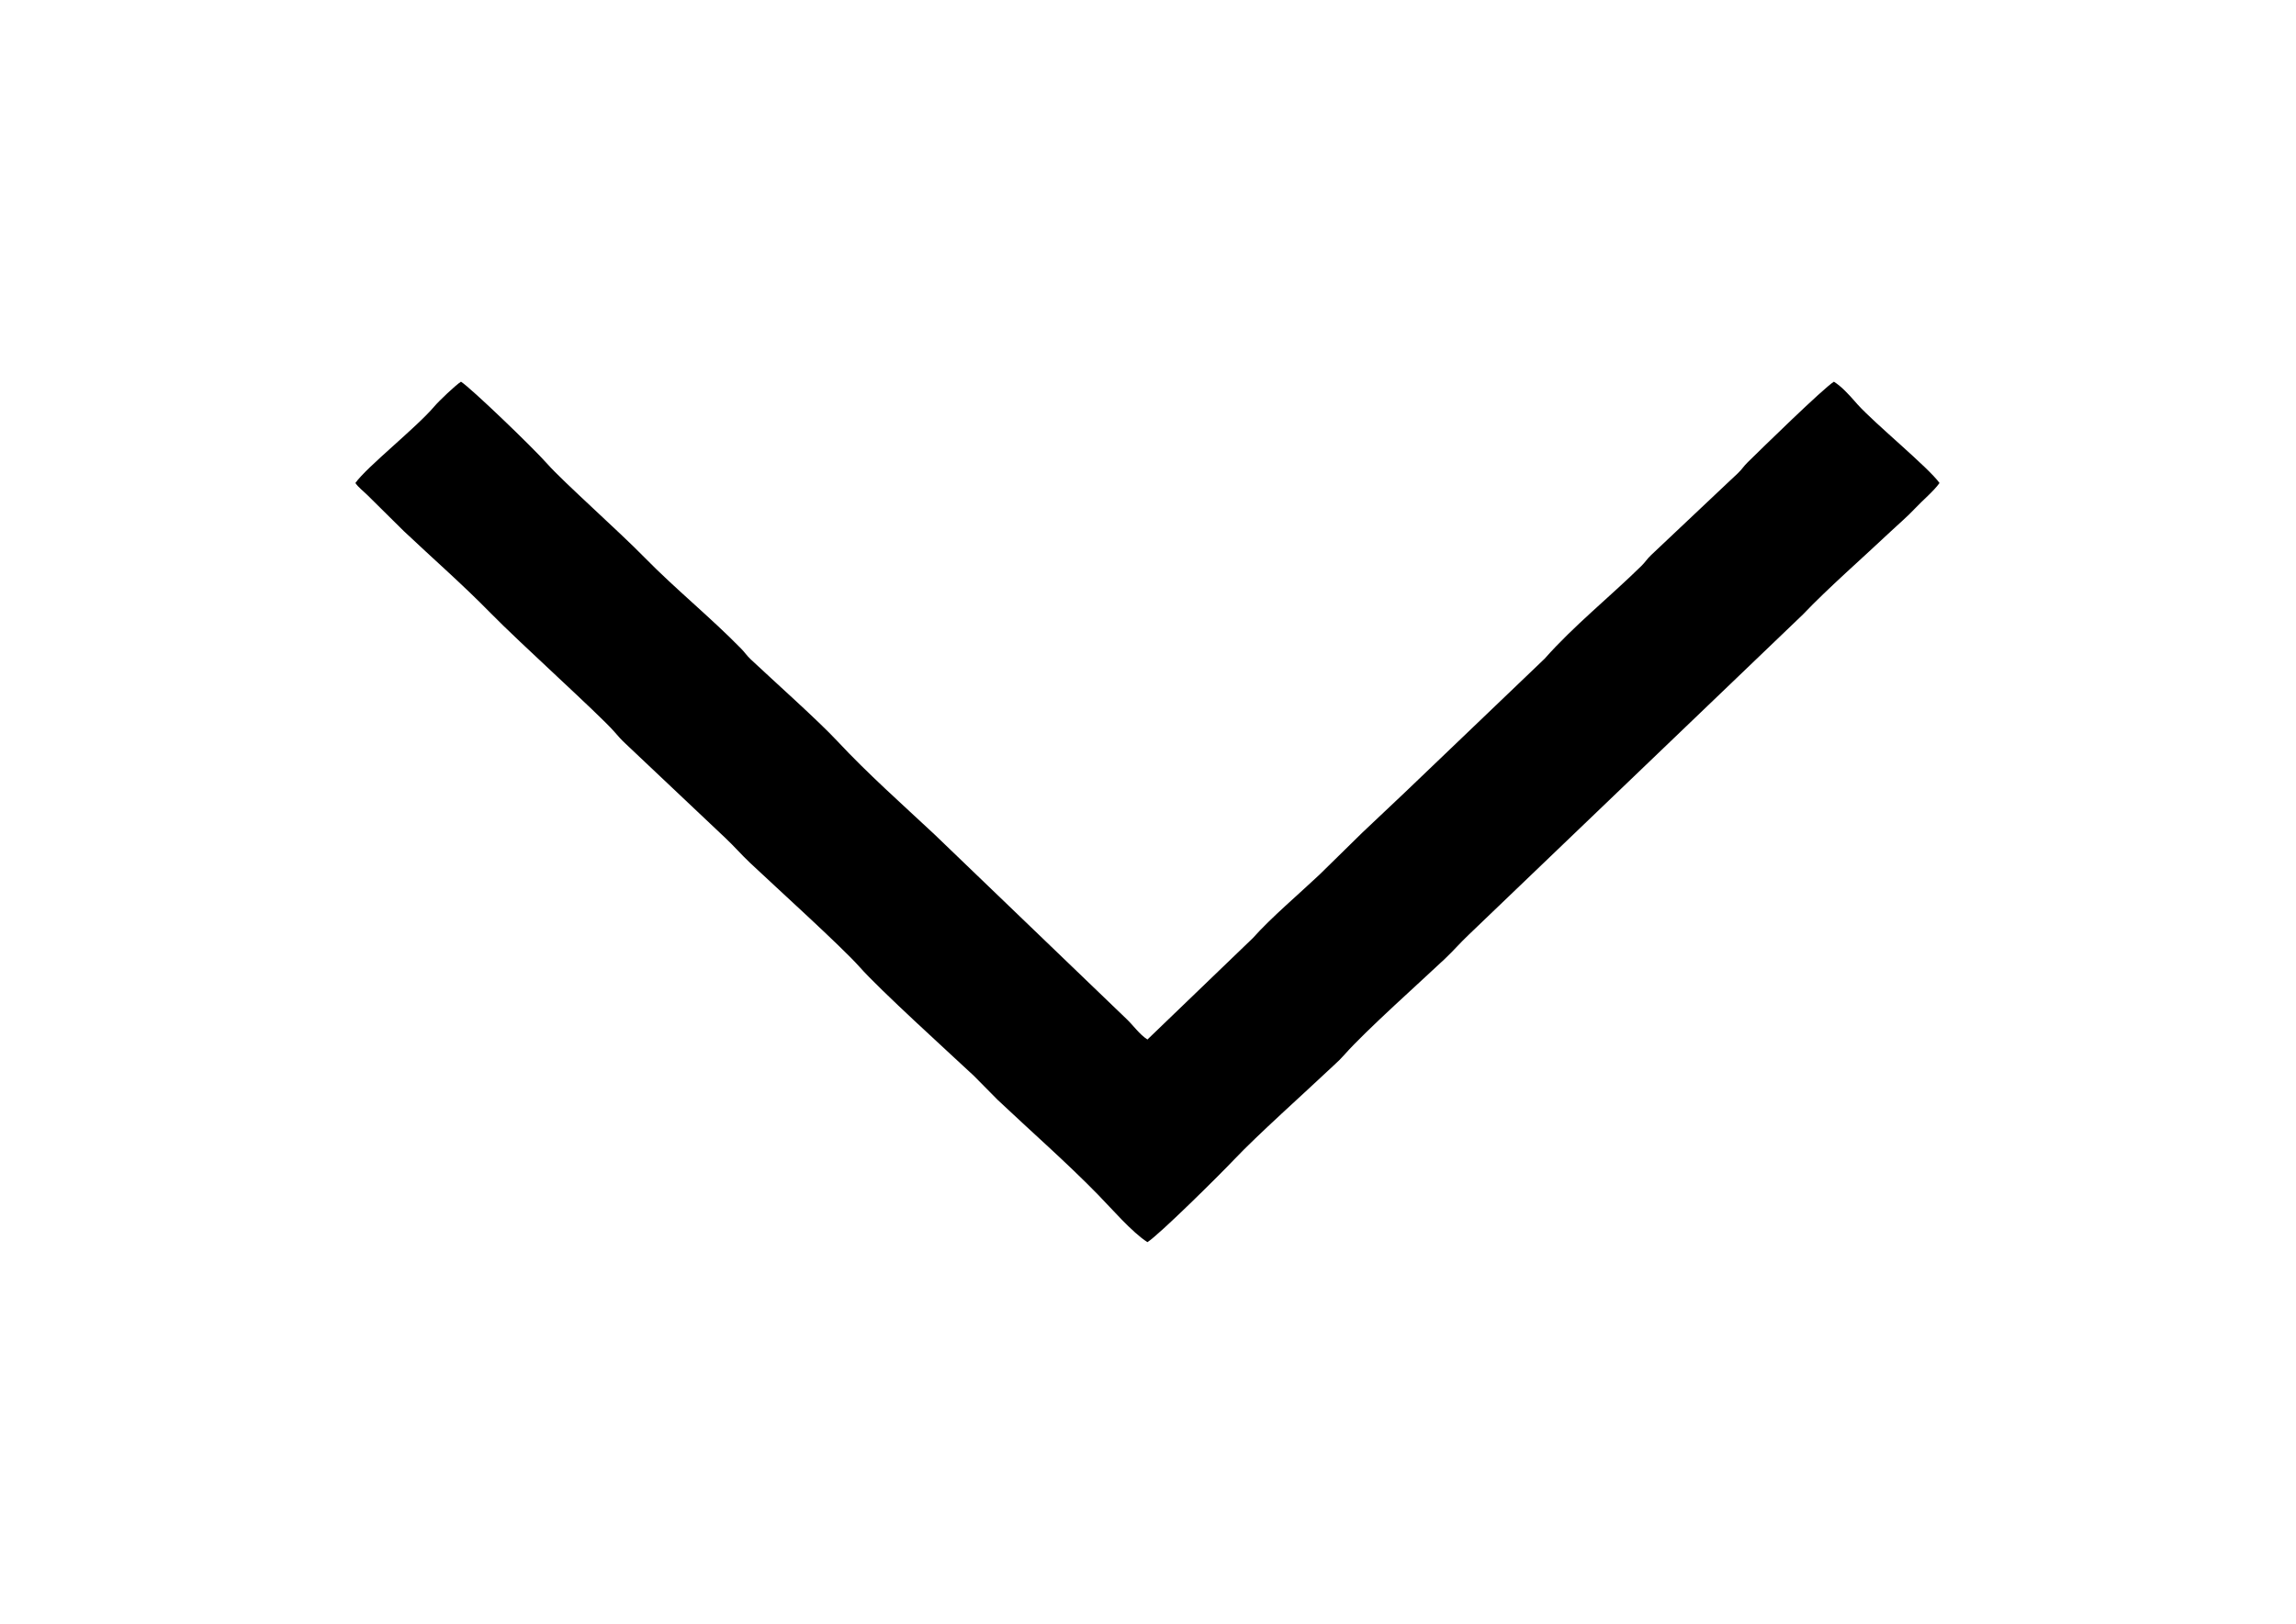 <?xml version="1.0" encoding="UTF-8"?>
<!DOCTYPE svg PUBLIC "-//W3C//DTD SVG 1.1//EN" "http://www.w3.org/Graphics/SVG/1.1/DTD/svg11.dtd">
<!-- Creator: CorelDRAW 2019 (64-Bit) -->
<svg xmlns="http://www.w3.org/2000/svg" xml:space="preserve" width="11.693in" height="8.268in" version="1.1" style="shape-rendering:geometricPrecision; text-rendering:geometricPrecision; image-rendering:optimizeQuality; fill-rule:evenodd; clip-rule:evenodd"
viewBox="0 0 11692.91 8267.72"
 xmlns:xlink="http://www.w3.org/1999/xlink">
 <defs>
  <style type="text/css">
   <![CDATA[
    .fil0 {fill:black}
   ]]>
  </style>
 </defs>
 <g id="Layer_x0020_1">
  <path class="fil0" d="M5843.65 6324.76c59.23,-37.46 361.63,-336.27 439.41,-418.39 121.41,-128.2 357.13,-338.1 503.9,-476.54 13.16,-12.41 20.76,-19.06 33.7,-31.67l27.64 -29.46c107.72,-121.72 392.37,-375.37 510.11,-486.55 45.31,-42.78 76.86,-80.6 121.85,-123.03l1702.07 -1630.81c122.04,-128.86 313.17,-296.39 445.08,-420.98 41.72,-39.41 87.91,-78.28 125.99,-119.12 36.46,-39.11 94.31,-87.01 124.02,-128.92 -55.33,-78.03 -327.1,-300.31 -417.12,-399.76l-15.26 -17.34c-30.93,-34.94 -66.15,-73.97 -105.46,-98.83 -55.76,35.27 -370.39,343 -439.26,410.59 -21.97,21.56 -27.37,34.2 -50.09,55.88 -19.98,19.07 -34.59,32.36 -54.79,51.44l-386.74 364.96c-22.71,21.69 -28.12,34.32 -50.09,55.88 -161.41,158.39 -342.95,303.16 -492.17,471.75l-709.74 679c-74.88,70.73 -143.5,135.76 -218.5,206.37l-218.5 214.31c-104.84,99.02 -244.99,217.31 -339.04,322.7l-537.05 516.67c-40.38,-25.54 -72.17,-72.19 -107.15,-105.17l-978.96 -940.64c-165.31,-154.37 -338.43,-307.69 -491.76,-472.14 -99.1,-106.3 -325.49,-307.87 -441.25,-416.65 -23.56,-22.14 -29.12,-34.26 -50.19,-55.78 -157.2,-160.52 -334.61,-303.59 -491.83,-464.13 -133.78,-136.61 -414.32,-385.15 -495.33,-476.69 -75.65,-85.47 -389.16,-386.51 -439.47,-418.33 -27.78,17.57 -112.85,98.76 -135.71,125.81 -91.33,108.13 -343.38,307.25 -402.13,390.11 17.17,24.22 38.59,39.28 61.1,61.35l184.71 182.72c146.77,138.63 300.34,272.67 441.3,416.61 153.2,156.44 549.43,512.89 629.8,603.69 24.27,27.42 32.06,37.67 59.2,63.15l508.43 480.2c46.25,43.61 79.37,82.91 126.06,127 122.29,115.49 466.69,427.19 557.16,529.42 103.89,117.39 449.26,430.35 581.62,553.95l121.78 123.09c168.71,159.35 346.66,314.81 508.53,480.11 68.88,70.33 176.26,194.94 254.11,244.17z"/>
 </g>
</svg>
